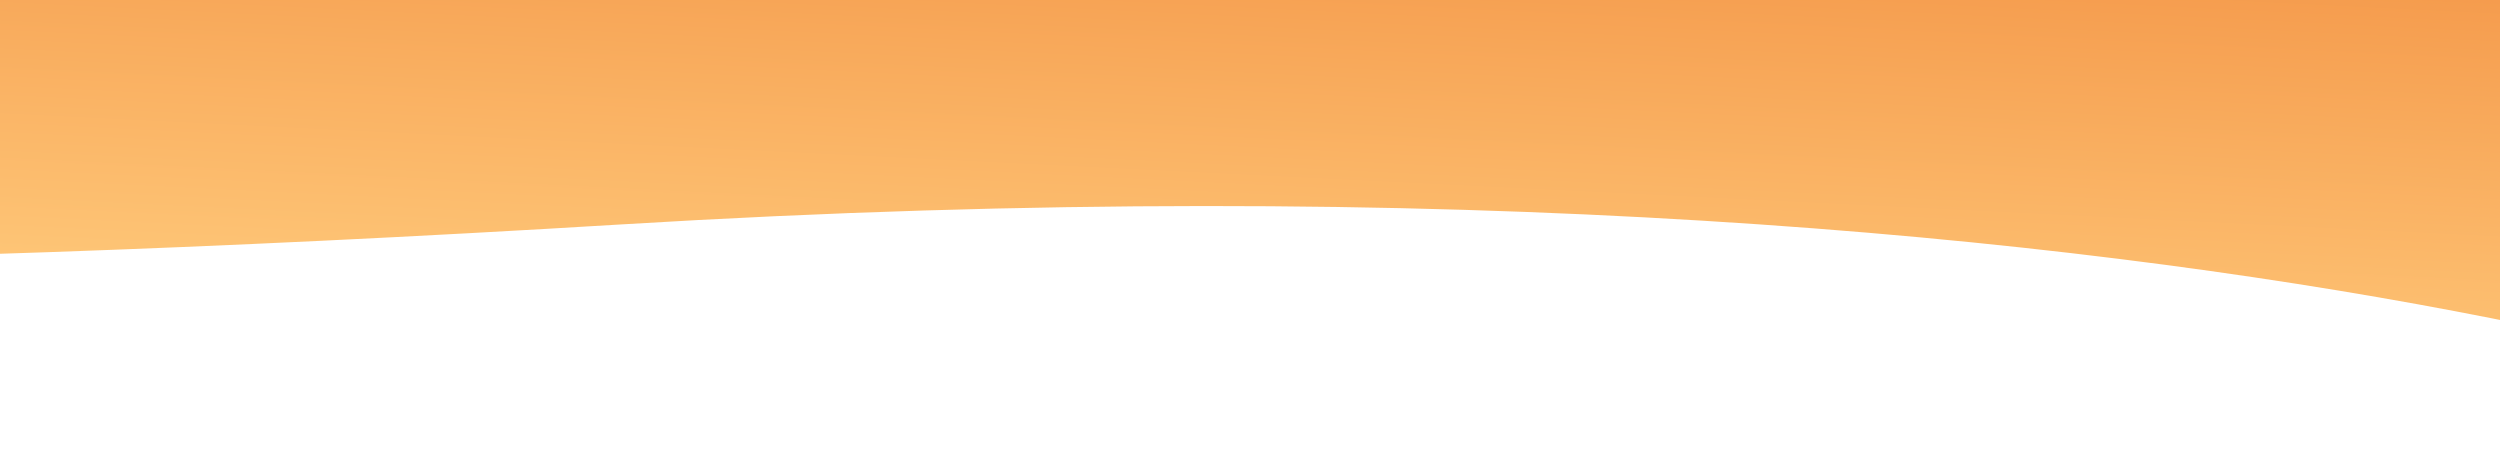 <svg width="1920" height="364" viewBox="0 0 1920 364" fill="none" xmlns="http://www.w3.org/2000/svg">
<path fill-rule="evenodd" clip-rule="evenodd" d="M-1219.25 149.238C-1219.25 149.238 -802.213 250.105 477.43 172.335C1757.07 94.564 2333.81 364 2333.81 364L3346 -71L-1900 -44.424L-1219.25 149.238Z" fill="url(#paint0_linear)"/>
<defs>
<linearGradient id="paint0_linear" x1="60.188" y1="-234.632" x2="36.673" y2="242.246" gradientUnits="userSpaceOnUse">
<stop stop-color="#F1883A"/>
<stop offset="1" stop-color="#FFCB7C"/>
</linearGradient>
</defs>
</svg>
